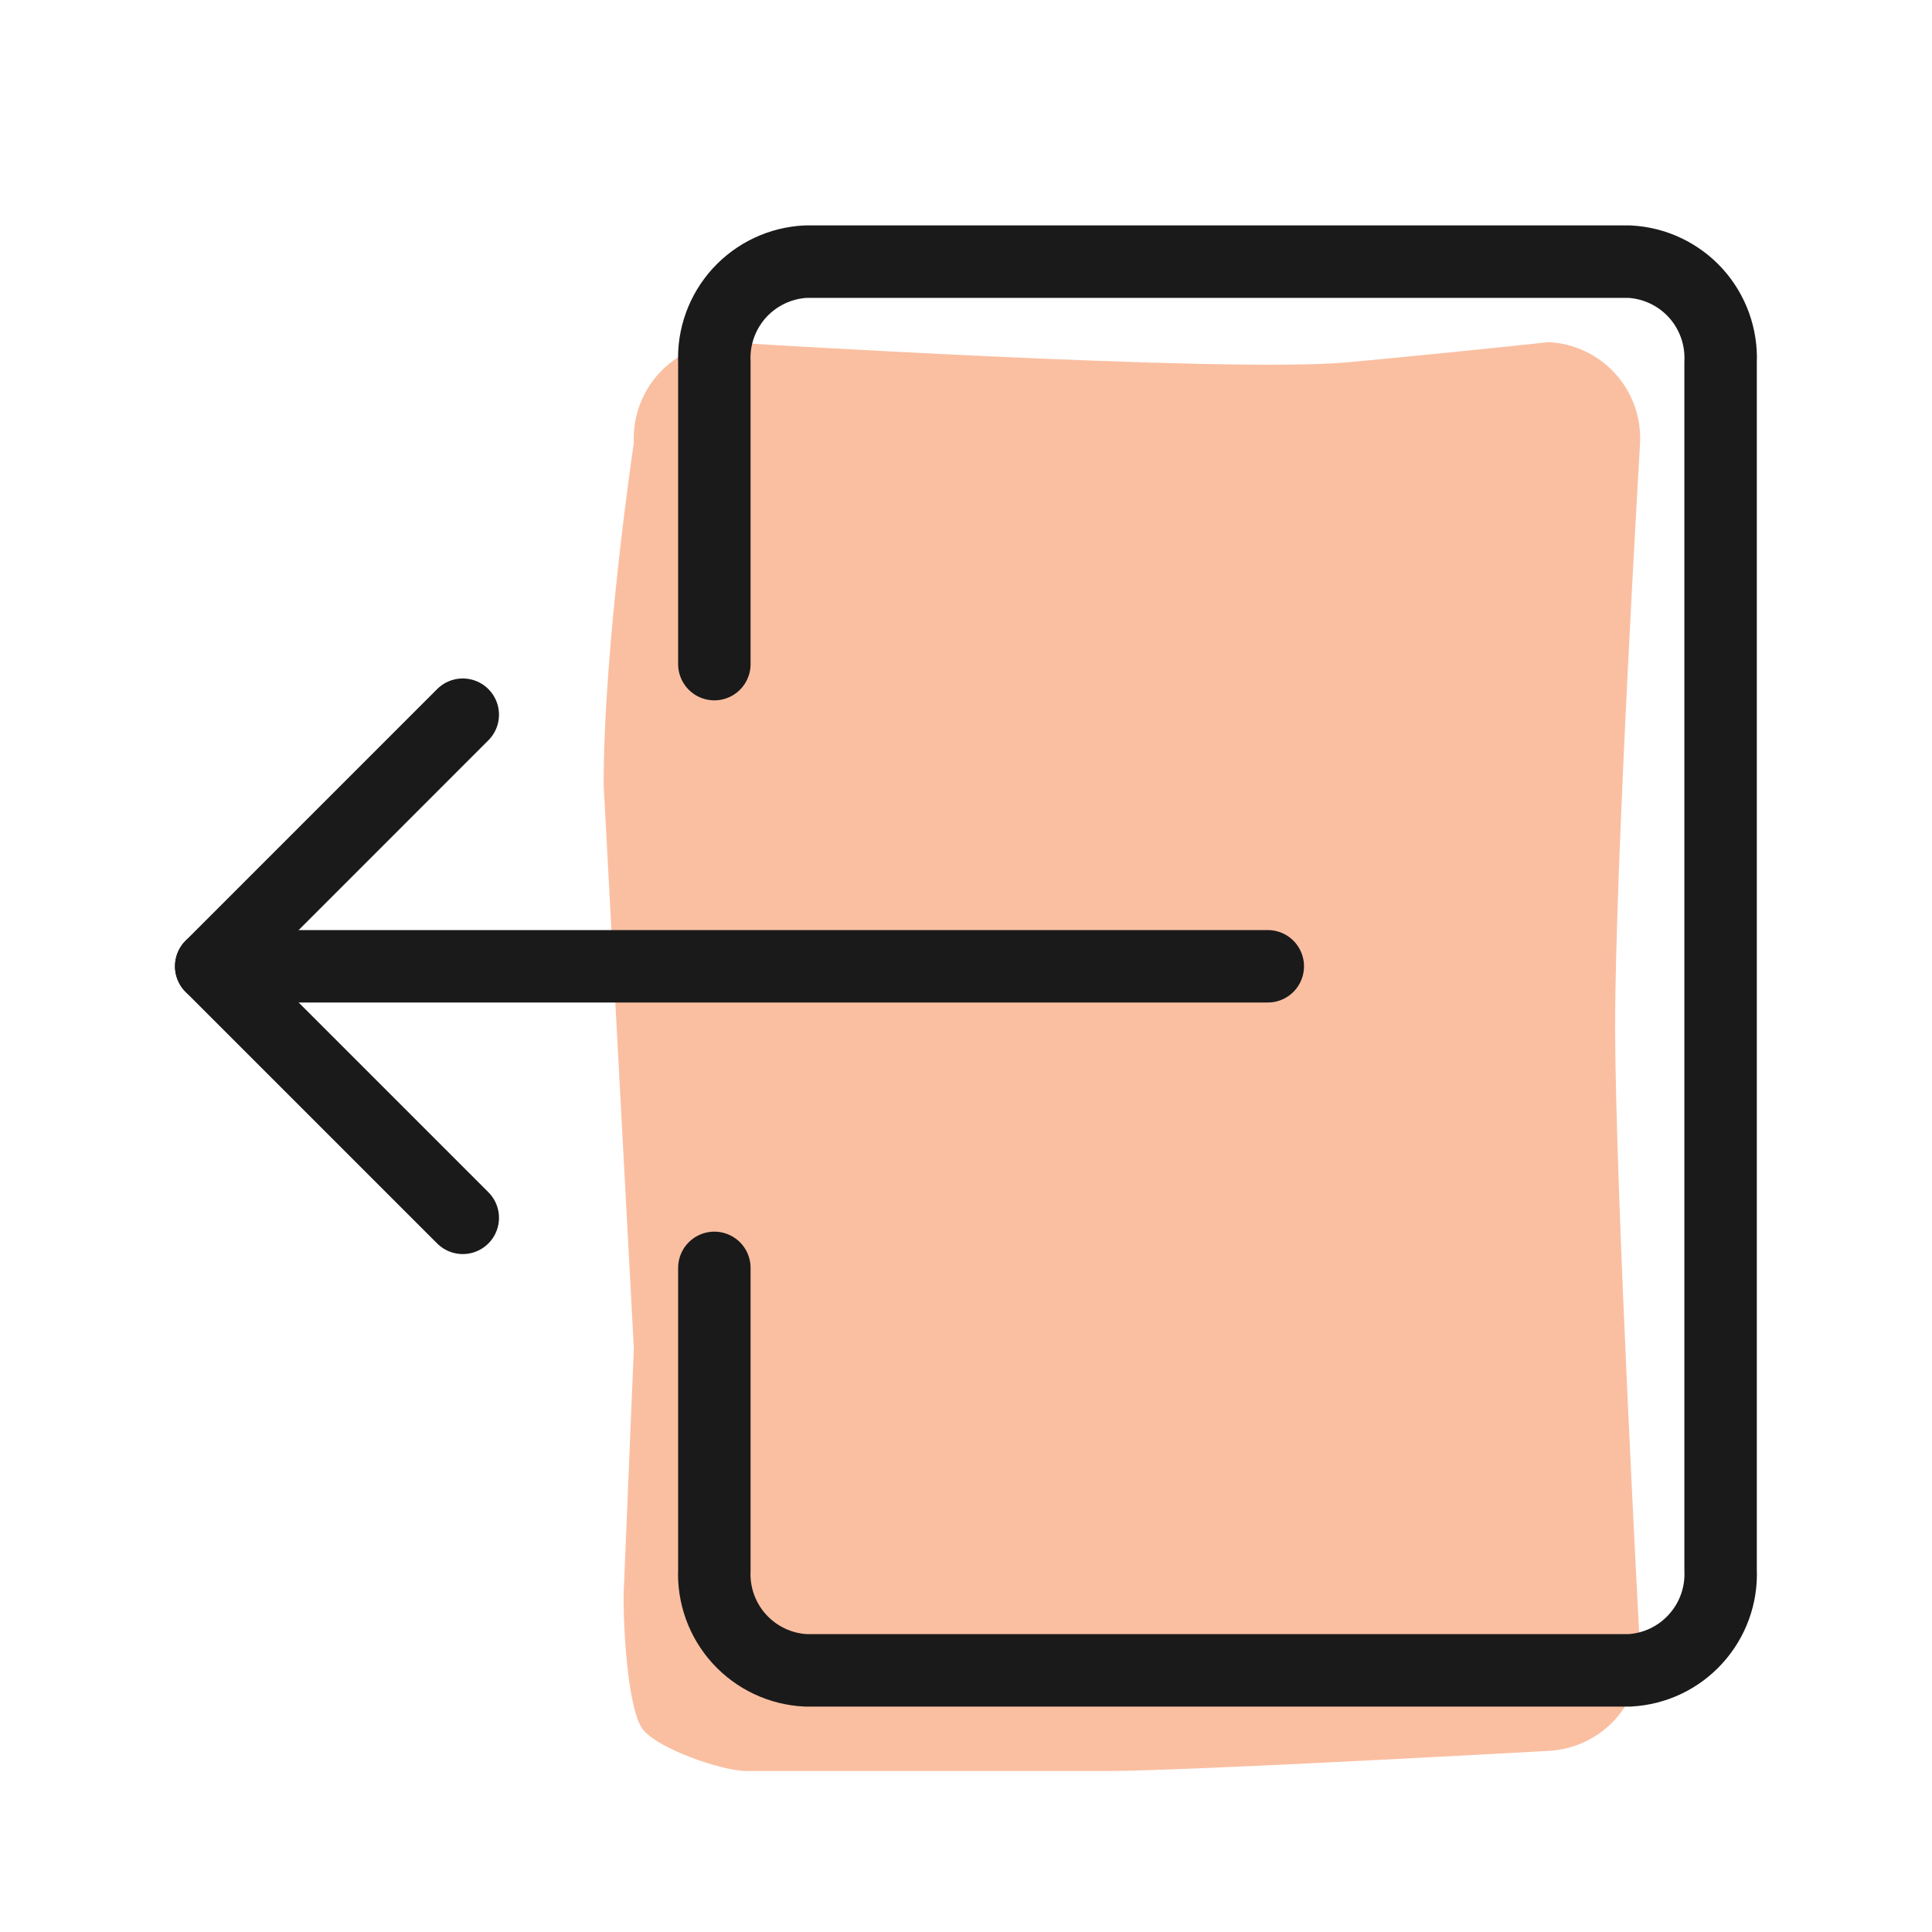 <svg width="40" height="40" viewBox="0 0 40 40" fill="none" xmlns="http://www.w3.org/2000/svg">
<path d="M13.123 27.917L12.915 32.917C12.891 33.444 12.976 35.443 13.331 35.833C13.686 36.224 14.888 36.64 15.415 36.667C15.415 36.667 21.248 36.667 22.915 36.667C24.581 36.667 32.063 36.25 32.063 36.25C32.59 36.223 33.085 35.989 33.44 35.599C33.794 35.209 33.98 34.694 33.956 34.167C33.956 34.167 33.44 24.583 33.44 21.25C33.439 17.917 33.956 9.167 33.956 9.167C33.981 8.64 33.795 8.124 33.44 7.734C33.085 7.343 32.59 7.11 32.063 7.083C32.063 7.083 30.415 7.266 27.915 7.5C25.415 7.734 15.018 7.083 15.018 7.083C14.491 7.11 13.995 7.343 13.64 7.734C13.285 8.124 13.099 8.639 13.123 9.167C13.123 9.167 12.498 13.333 12.498 16.25" fill="#FABFA1"/>
<path d="M26.248 20.006H4.373" stroke="#1A1A1A" stroke-width="1.5" stroke-linecap="round" stroke-linejoin="round"/>
<path d="M9.581 25.214L4.373 20.006L9.581 14.797" stroke="#1A1A1A" stroke-width="1.5" stroke-linecap="round" stroke-linejoin="round"/>
<path d="M14.79 26.25V32.5C14.766 33.027 14.952 33.542 15.307 33.933C15.662 34.323 16.157 34.557 16.684 34.583H33.73C34.257 34.557 34.752 34.323 35.106 33.932C35.461 33.542 35.647 33.027 35.623 32.5V7.5C35.647 6.973 35.461 6.458 35.107 6.067C34.752 5.677 34.257 5.443 33.73 5.417H16.684C16.157 5.443 15.662 5.677 15.307 6.067C14.952 6.458 14.766 6.973 14.79 7.5V13.75" stroke="#1A1A1A" stroke-width="1.5" stroke-linecap="round" stroke-linejoin="round"/>
</svg>
